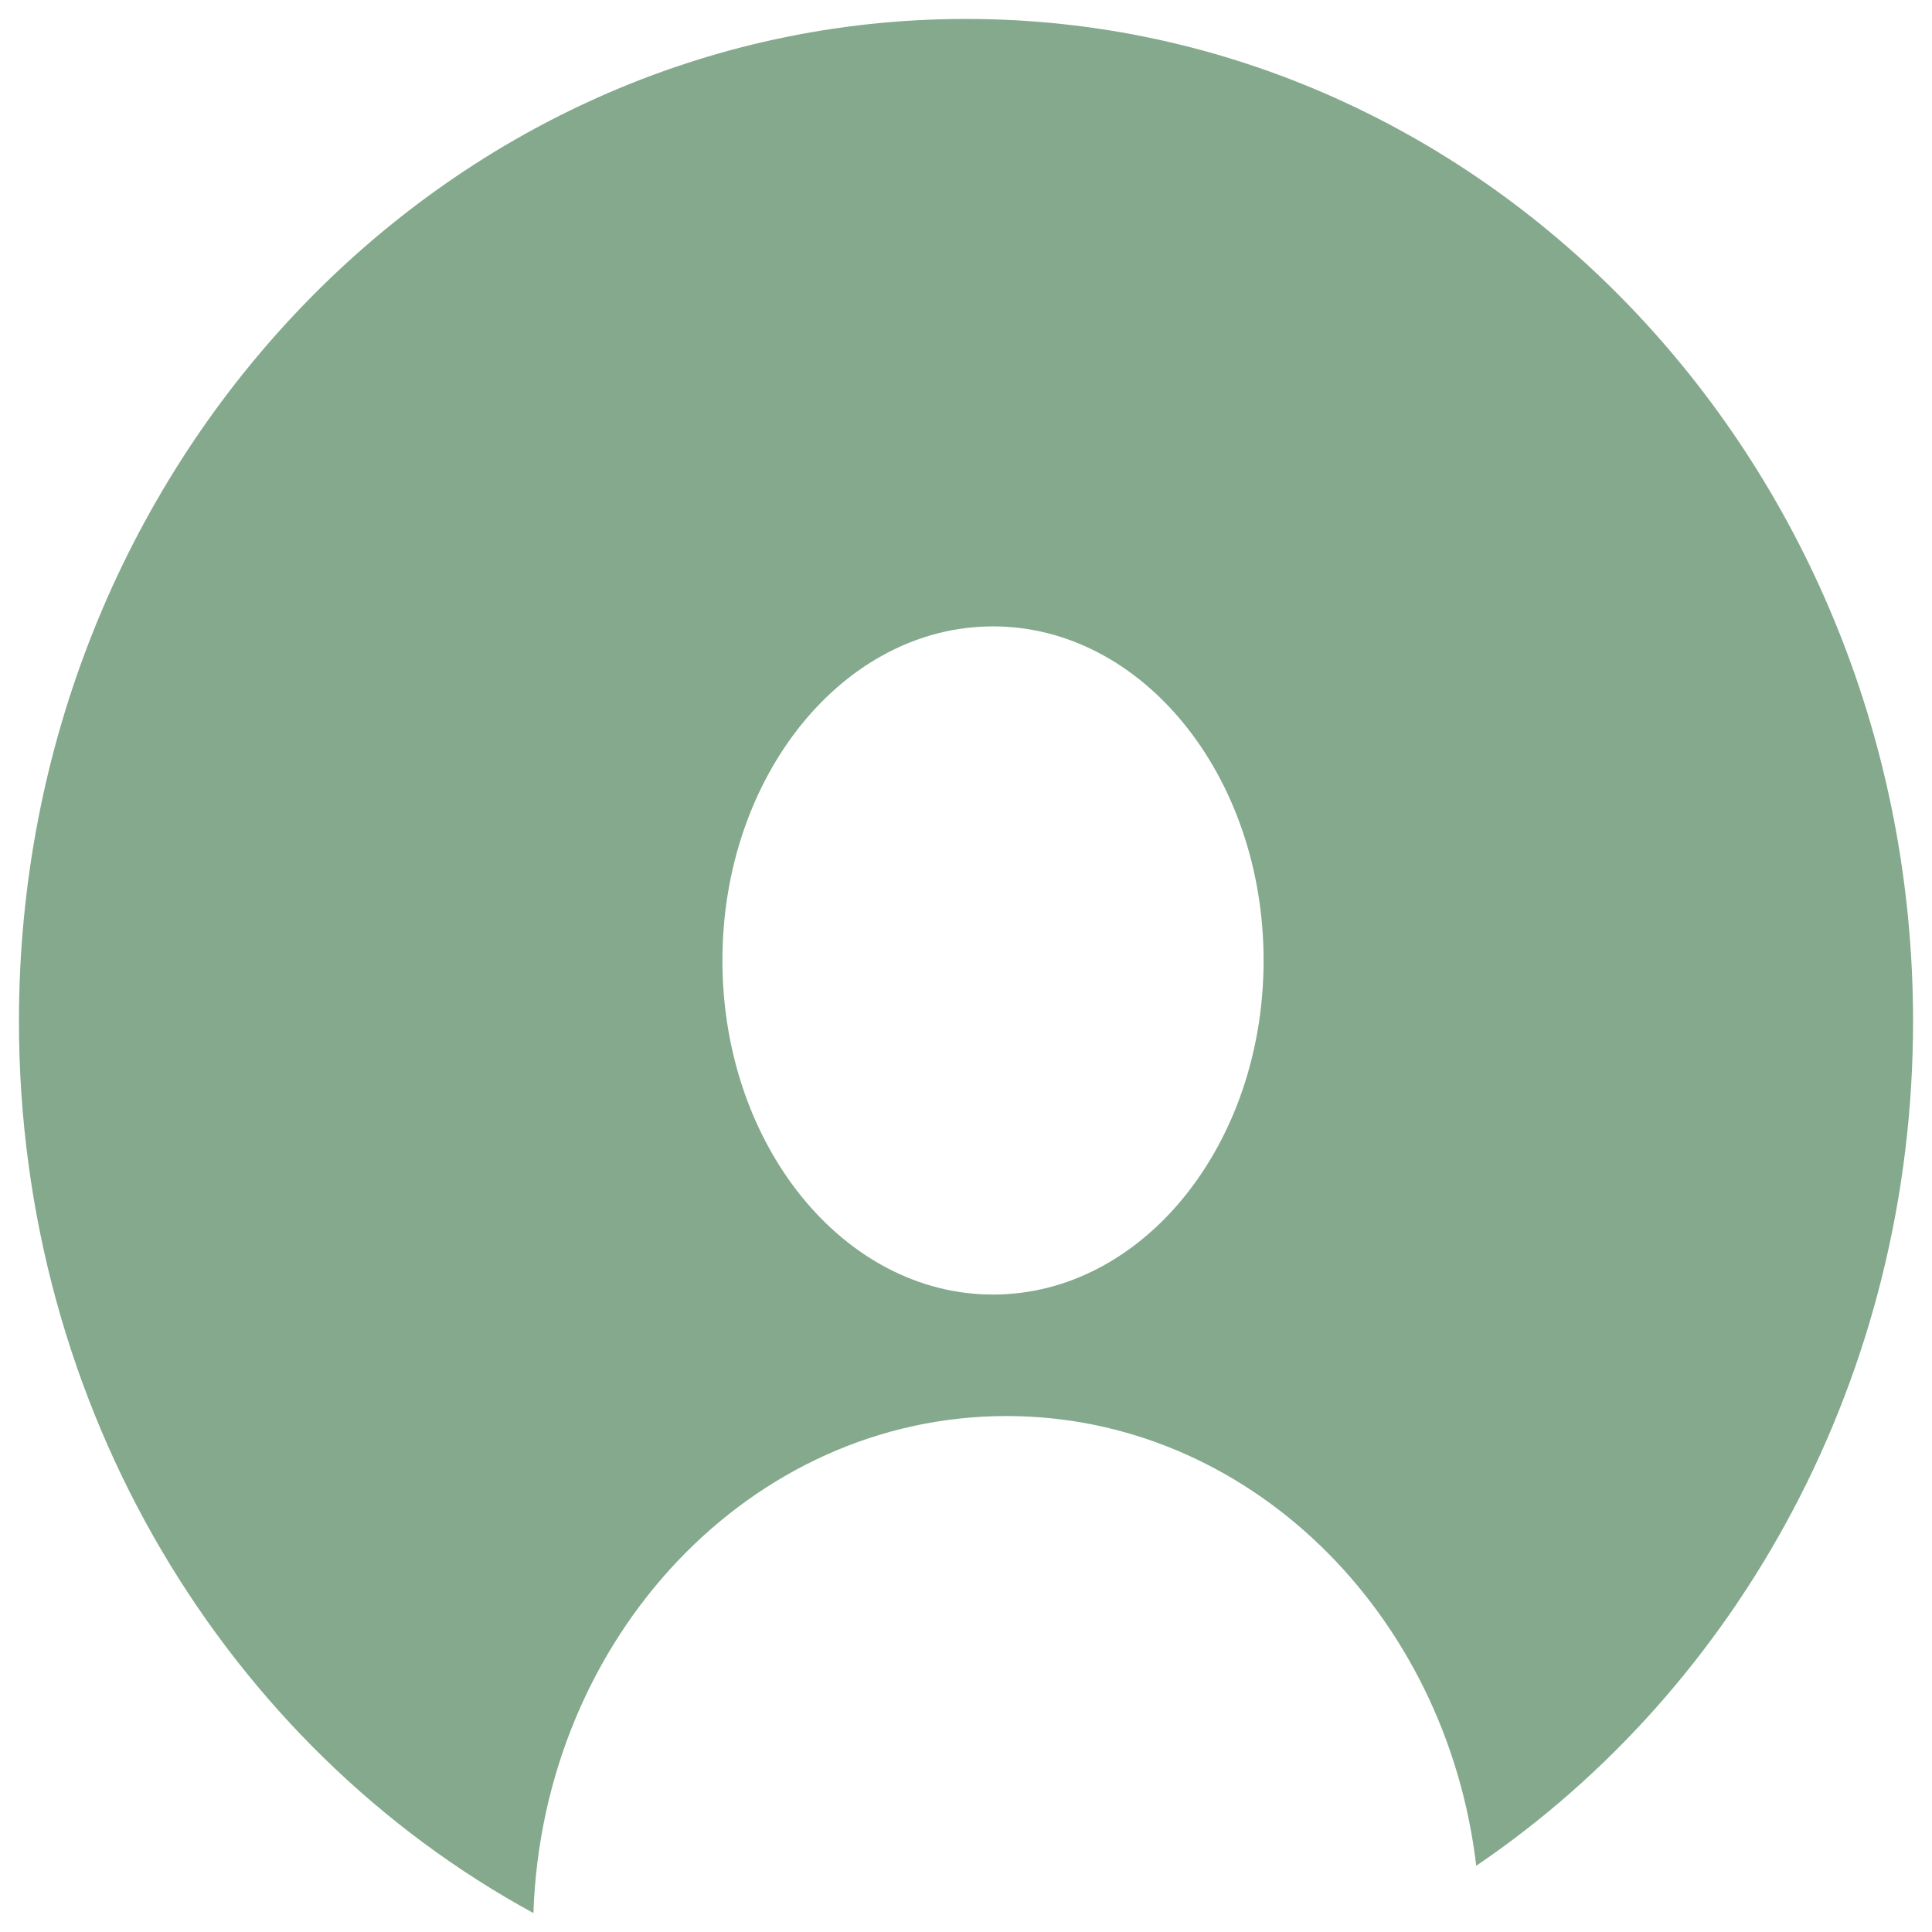 <svg width="51" height="51" viewBox="0 0 51 51" fill="none" xmlns="http://www.w3.org/2000/svg">
<path fill-rule="evenodd" clip-rule="evenodd" d="M50.5 26.957C50.5 36.321 45.904 44.548 38.969 49.251C38.178 42.554 32.929 37.38 26.572 37.38C19.825 37.38 14.327 43.209 14.081 50.5C6.016 46.11 0.5 37.216 0.5 26.957C0.5 12.345 11.693 0.5 25.5 0.5C39.307 0.5 50.5 12.345 50.5 26.957ZM26.213 34.173C30.158 34.173 33.356 30.225 33.356 25.354C33.356 20.483 30.158 16.535 26.213 16.535C22.268 16.535 19.07 20.483 19.07 25.354C19.07 30.225 22.268 34.173 26.213 34.173Z" fill="#84A98C"/>
</svg>

